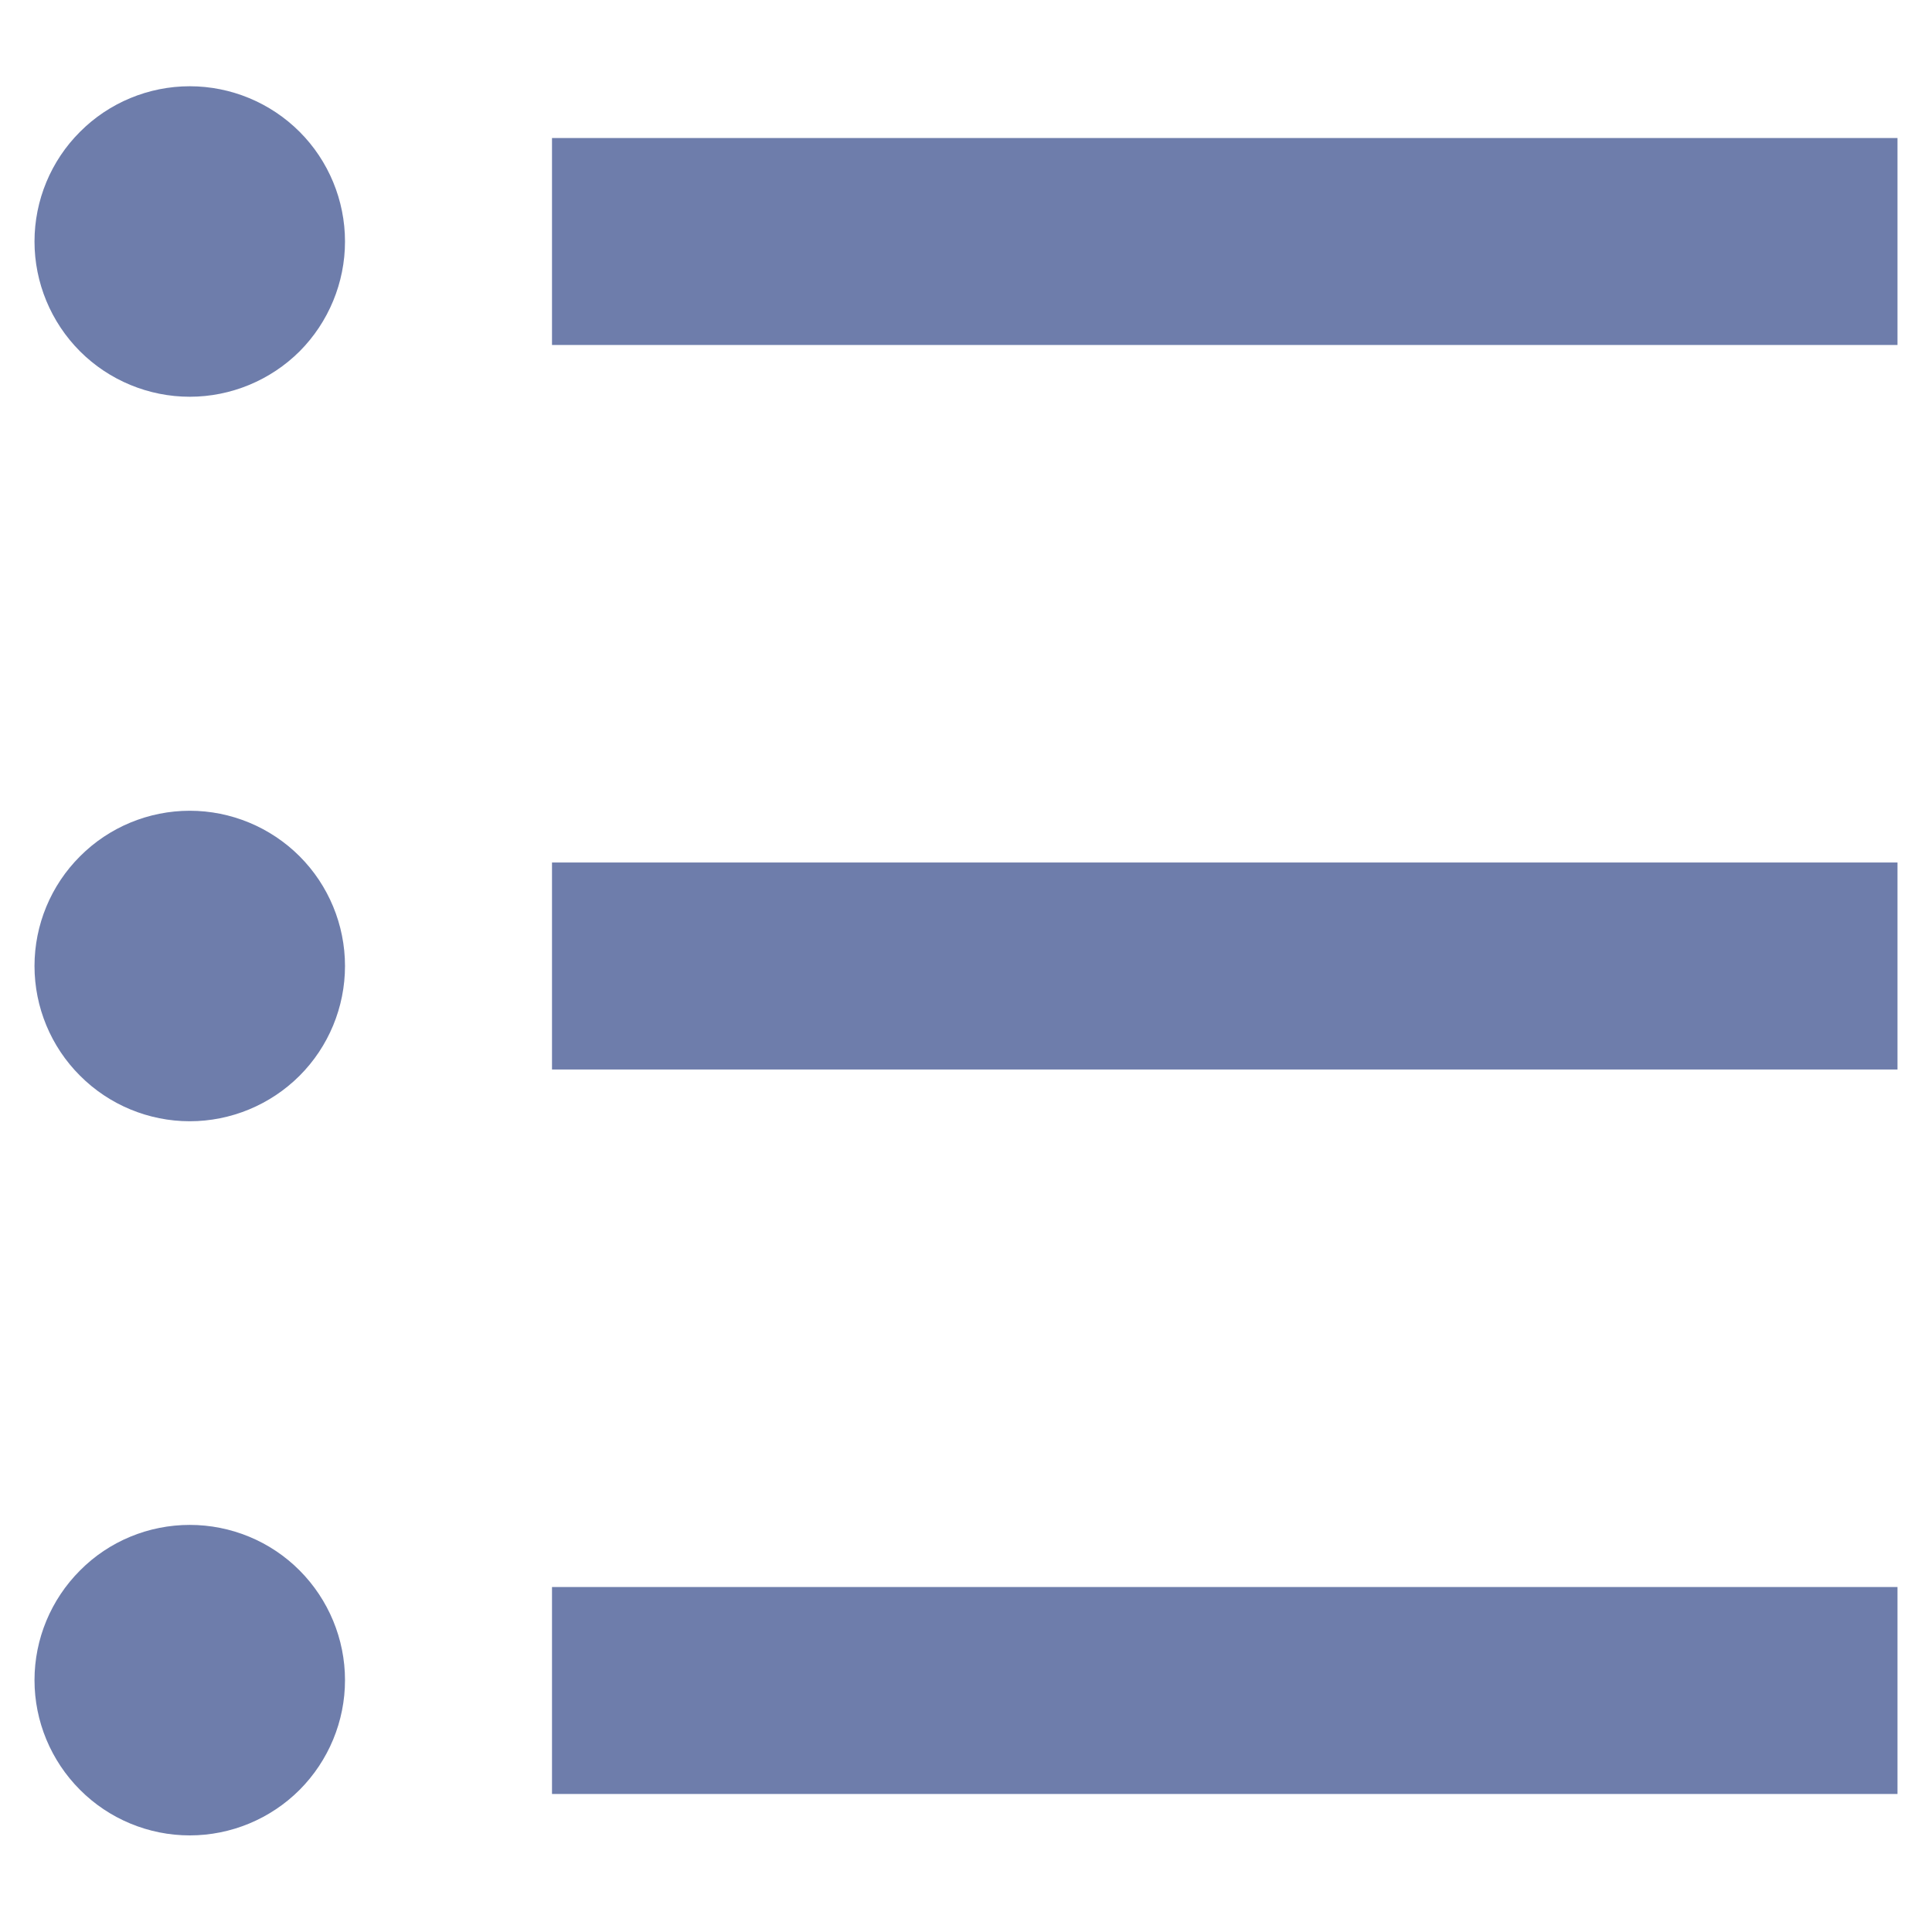 <svg width="14" height="14" viewBox="0 0 14 14" fill="none" xmlns="http://www.w3.org/2000/svg">
<path d="M4 1H13.75V2.5H4V1ZM1.375 2.875C1.077 2.875 0.79 2.756 0.58 2.546C0.369 2.335 0.25 2.048 0.25 1.75C0.25 1.452 0.369 1.165 0.58 0.955C0.79 0.744 1.077 0.625 1.375 0.625C1.673 0.625 1.96 0.744 2.171 0.955C2.381 1.165 2.5 1.452 2.5 1.75C2.5 2.048 2.381 2.335 2.171 2.546C1.96 2.756 1.673 2.875 1.375 2.875ZM1.375 8.125C1.077 8.125 0.79 8.006 0.58 7.795C0.369 7.585 0.25 7.298 0.25 7C0.25 6.702 0.369 6.415 0.58 6.205C0.79 5.994 1.077 5.875 1.375 5.875C1.673 5.875 1.96 5.994 2.171 6.205C2.381 6.415 2.5 6.702 2.5 7C2.5 7.298 2.381 7.585 2.171 7.795C1.96 8.006 1.673 8.125 1.375 8.125ZM1.375 13.3C1.077 13.3 0.79 13.181 0.58 12.97C0.369 12.759 0.25 12.473 0.25 12.175C0.25 11.877 0.369 11.591 0.58 11.38C0.79 11.168 1.077 11.05 1.375 11.05C1.673 11.05 1.96 11.168 2.171 11.38C2.381 11.591 2.5 11.877 2.5 12.175C2.5 12.473 2.381 12.759 2.171 12.97C1.96 13.181 1.673 13.3 1.375 13.3ZM4 6.25H13.75V7.75H4V6.25ZM4 11.5H13.75V13H4V11.5Z" fill="#6E7DAB"/>
</svg>
